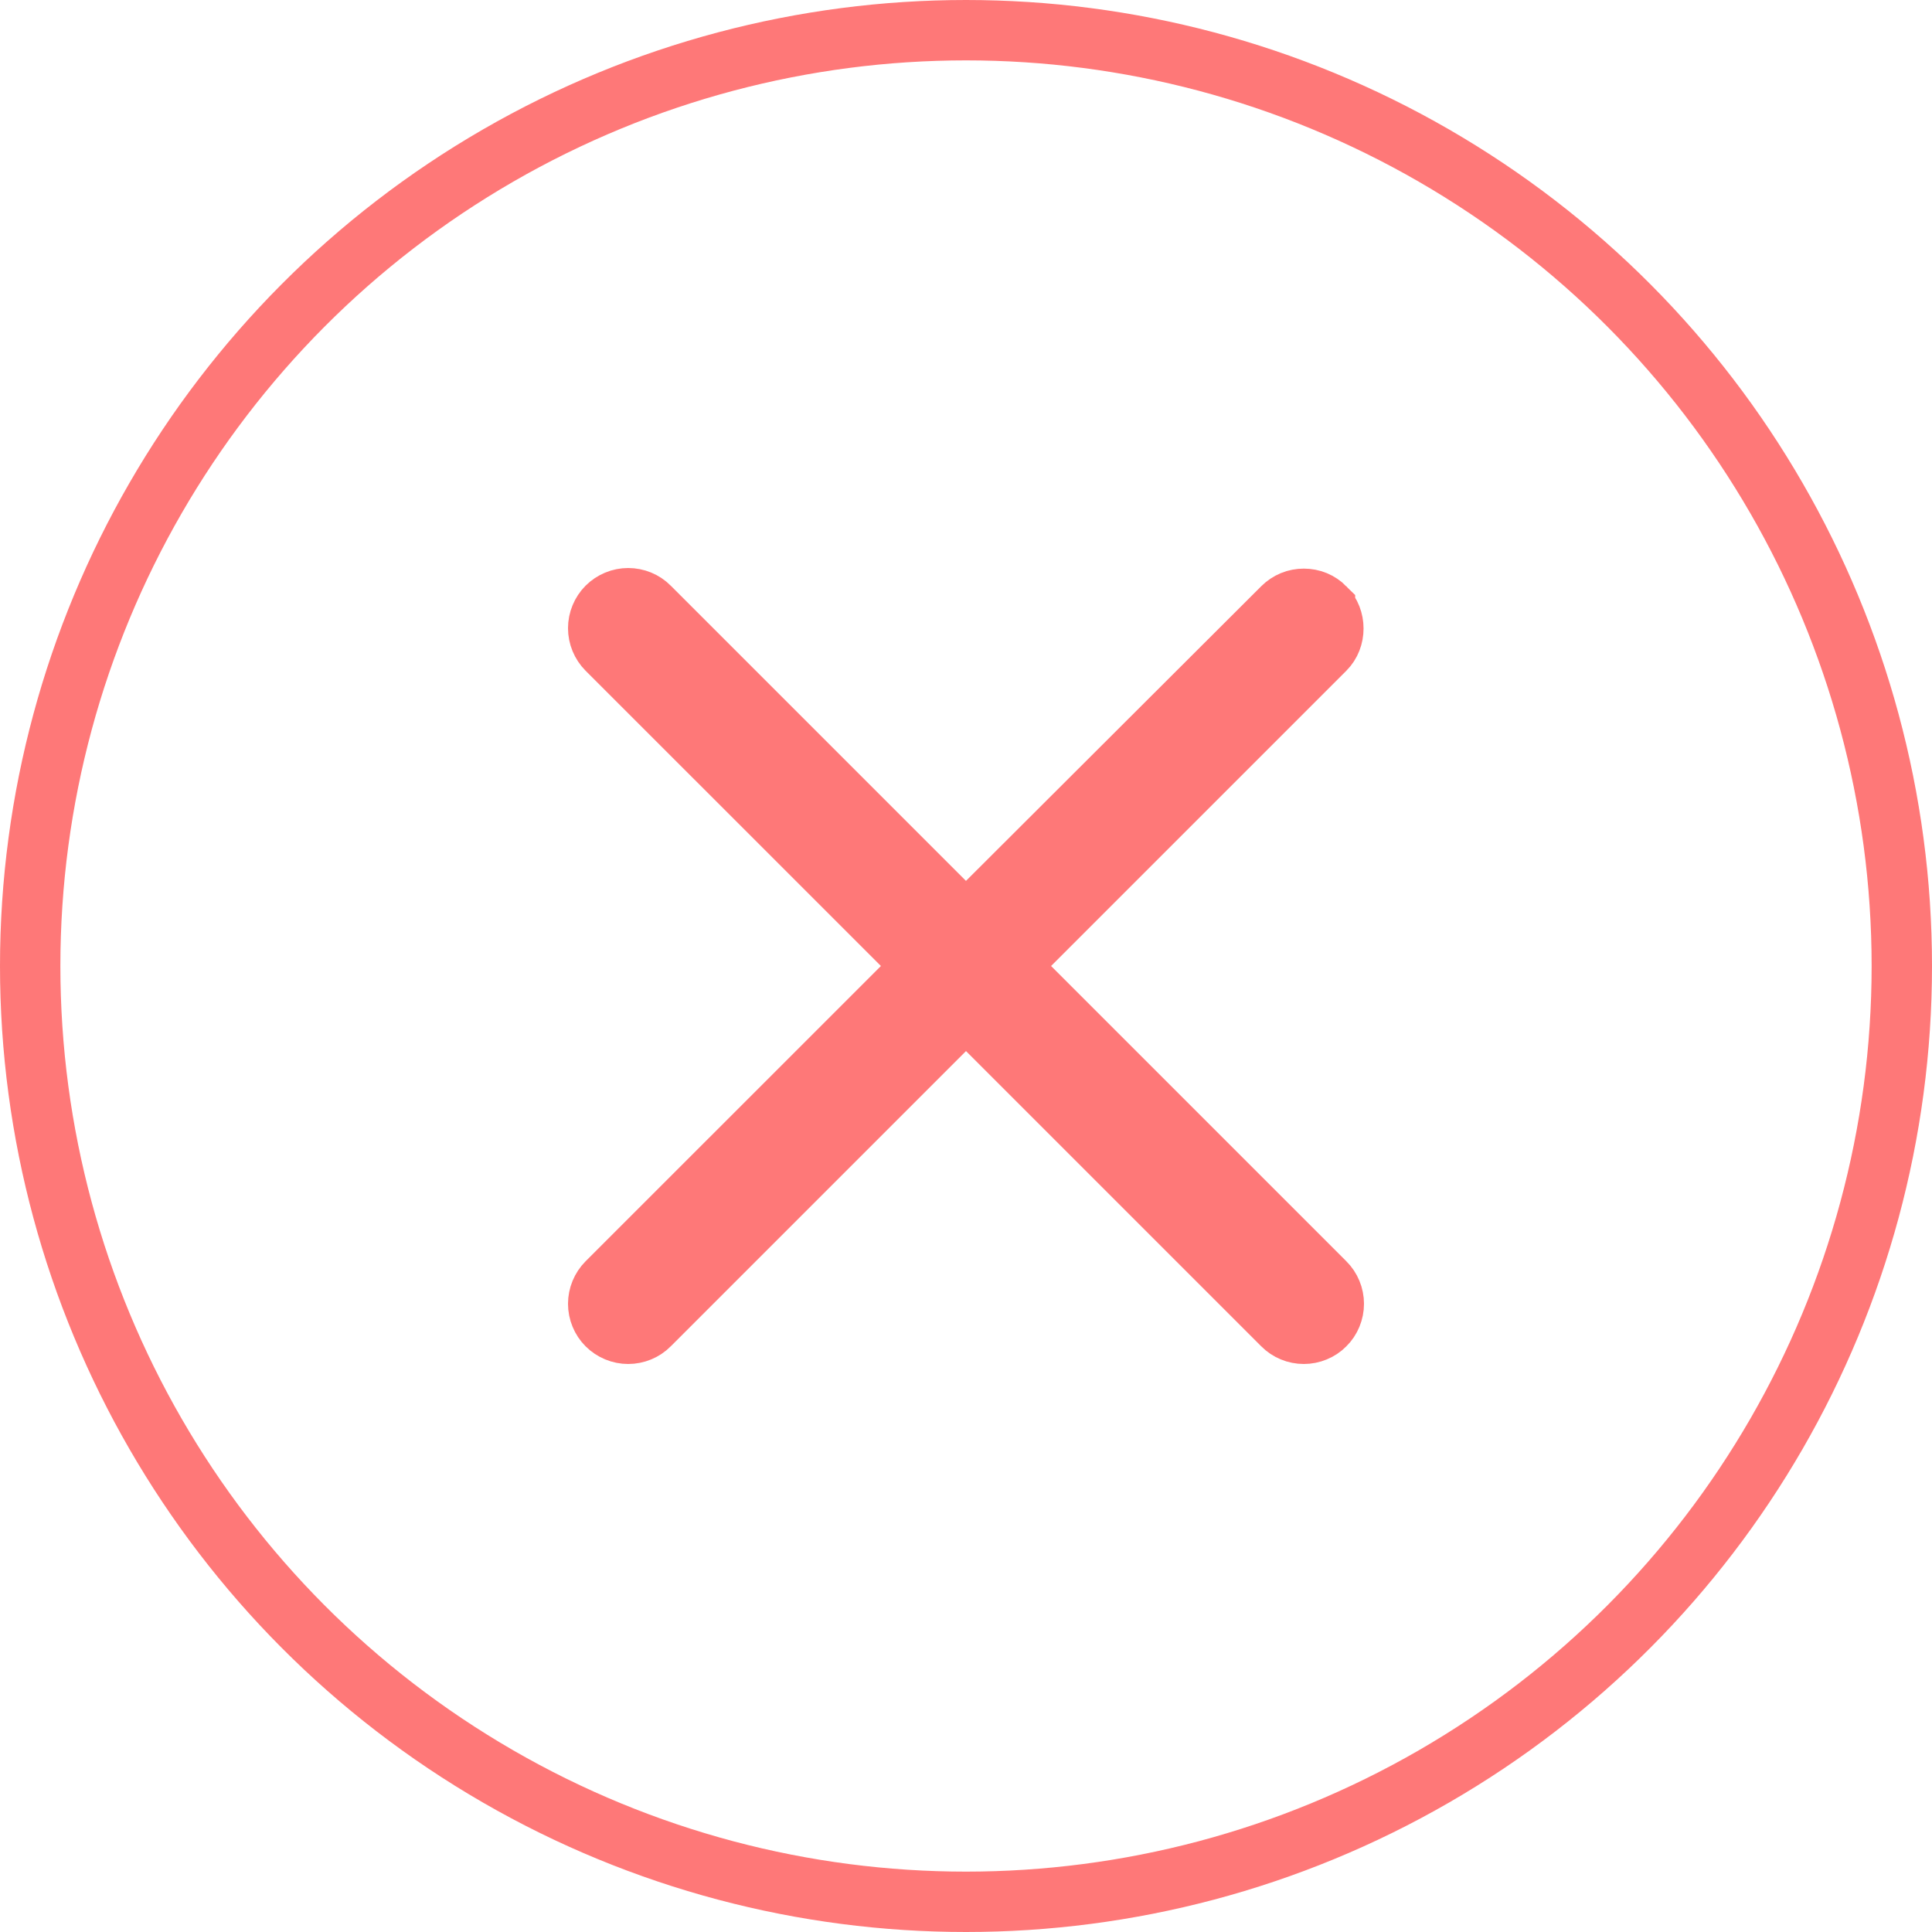 <svg width="32" height="32" viewBox="0 0 32 32" fill="none" xmlns="http://www.w3.org/2000/svg">
<circle cx="16" cy="16" r="15.5" stroke="#FE7878"/>
<path d="M21.946 10.063L21.946 10.064C22.131 10.248 22.131 10.572 21.946 10.756L17.056 15.646L16.703 16L17.056 16.354L21.946 21.244C21.993 21.29 22.029 21.345 22.054 21.405C22.079 21.465 22.092 21.53 22.092 21.595C22.092 21.66 22.079 21.725 22.054 21.785C22.029 21.846 21.993 21.9 21.946 21.946C21.9 21.993 21.846 22.029 21.785 22.054C21.725 22.079 21.66 22.092 21.595 22.092C21.53 22.092 21.465 22.079 21.405 22.054C21.345 22.029 21.29 21.993 21.244 21.946L16.354 17.056L16 16.703L15.646 17.056L10.756 21.946C10.71 21.993 10.655 22.029 10.595 22.054C10.535 22.079 10.47 22.092 10.405 22.092C10.34 22.092 10.275 22.079 10.215 22.054C10.155 22.029 10.1 21.993 10.053 21.946C10.007 21.9 9.971 21.846 9.946 21.785C9.921 21.725 9.908 21.66 9.908 21.595C9.908 21.53 9.921 21.465 9.946 21.405C9.971 21.345 10.007 21.29 10.053 21.244L14.944 16.354L15.297 16L14.944 15.646L10.053 10.756C10.007 10.71 9.971 10.655 9.946 10.595C9.921 10.535 9.908 10.47 9.908 10.405C9.908 10.34 9.921 10.275 9.946 10.215C9.971 10.155 10.007 10.1 10.053 10.054C10.1 10.007 10.155 9.971 10.215 9.946C10.275 9.921 10.34 9.908 10.405 9.908C10.47 9.908 10.535 9.921 10.595 9.946C10.655 9.971 10.71 10.007 10.756 10.054L15.646 14.944L16 15.297L16.353 14.944L21.243 10.064L21.244 10.063C21.29 10.017 21.345 9.98 21.405 9.955C21.465 9.93 21.53 9.918 21.595 9.918C21.66 9.918 21.725 9.93 21.785 9.955C21.845 9.98 21.9 10.017 21.946 10.063Z" fill="#545454"/>
<path d="M21.946 10.063L21.946 10.064C22.131 10.248 22.131 10.572 21.946 10.756L17.056 15.646L16.703 16L17.056 16.354L21.946 21.244C21.993 21.29 22.029 21.345 22.054 21.405C22.079 21.465 22.092 21.53 22.092 21.595C22.092 21.66 22.079 21.725 22.054 21.785C22.029 21.846 21.993 21.9 21.946 21.946C21.9 21.993 21.846 22.029 21.785 22.054C21.725 22.079 21.66 22.092 21.595 22.092C21.53 22.092 21.465 22.079 21.405 22.054C21.345 22.029 21.29 21.993 21.244 21.946L16.354 17.056L16 16.703L15.646 17.056L10.756 21.946C10.71 21.993 10.655 22.029 10.595 22.054C10.535 22.079 10.47 22.092 10.405 22.092C10.34 22.092 10.275 22.079 10.215 22.054C10.155 22.029 10.1 21.993 10.053 21.946C10.007 21.9 9.971 21.846 9.946 21.785C9.921 21.725 9.908 21.66 9.908 21.595C9.908 21.53 9.921 21.465 9.946 21.405C9.971 21.345 10.007 21.29 10.053 21.244L14.944 16.354L15.297 16L14.944 15.646L10.053 10.756C10.007 10.71 9.971 10.655 9.946 10.595C9.921 10.535 9.908 10.47 9.908 10.405C9.908 10.34 9.921 10.275 9.946 10.215C9.971 10.155 10.007 10.1 10.053 10.054C10.1 10.007 10.155 9.971 10.215 9.946C10.275 9.921 10.34 9.908 10.405 9.908C10.47 9.908 10.535 9.921 10.595 9.946C10.655 9.971 10.71 10.007 10.756 10.054L15.646 14.944L16 15.297L16.353 14.944L21.243 10.064L21.244 10.063C21.29 10.017 21.345 9.98 21.405 9.955C21.465 9.93 21.53 9.918 21.595 9.918C21.66 9.918 21.725 9.93 21.785 9.955C21.845 9.98 21.9 10.017 21.946 10.063Z" fill="#FFCECE"/>
<path d="M21.946 10.063L21.946 10.064C22.131 10.248 22.131 10.572 21.946 10.756L17.056 15.646L16.703 16L17.056 16.354L21.946 21.244C21.993 21.29 22.029 21.345 22.054 21.405C22.079 21.465 22.092 21.53 22.092 21.595C22.092 21.66 22.079 21.725 22.054 21.785C22.029 21.846 21.993 21.9 21.946 21.946C21.9 21.993 21.846 22.029 21.785 22.054C21.725 22.079 21.66 22.092 21.595 22.092C21.53 22.092 21.465 22.079 21.405 22.054C21.345 22.029 21.29 21.993 21.244 21.946L16.354 17.056L16 16.703L15.646 17.056L10.756 21.946C10.71 21.993 10.655 22.029 10.595 22.054C10.535 22.079 10.47 22.092 10.405 22.092C10.34 22.092 10.275 22.079 10.215 22.054C10.155 22.029 10.1 21.993 10.053 21.946C10.007 21.9 9.971 21.846 9.946 21.785C9.921 21.725 9.908 21.66 9.908 21.595C9.908 21.53 9.921 21.465 9.946 21.405C9.971 21.345 10.007 21.29 10.053 21.244L14.944 16.354L15.297 16L14.944 15.646L10.053 10.756C10.007 10.71 9.971 10.655 9.946 10.595C9.921 10.535 9.908 10.47 9.908 10.405C9.908 10.34 9.921 10.275 9.946 10.215C9.971 10.155 10.007 10.1 10.053 10.054C10.1 10.007 10.155 9.971 10.215 9.946C10.275 9.921 10.34 9.908 10.405 9.908C10.47 9.908 10.535 9.921 10.595 9.946C10.655 9.971 10.71 10.007 10.756 10.054L15.646 14.944L16 15.297L16.353 14.944L21.243 10.064L21.244 10.063C21.29 10.017 21.345 9.98 21.405 9.955C21.465 9.93 21.53 9.918 21.595 9.918C21.66 9.918 21.725 9.93 21.785 9.955C21.845 9.98 21.9 10.017 21.946 10.063Z" stroke="#FE7878"/>
</svg>
